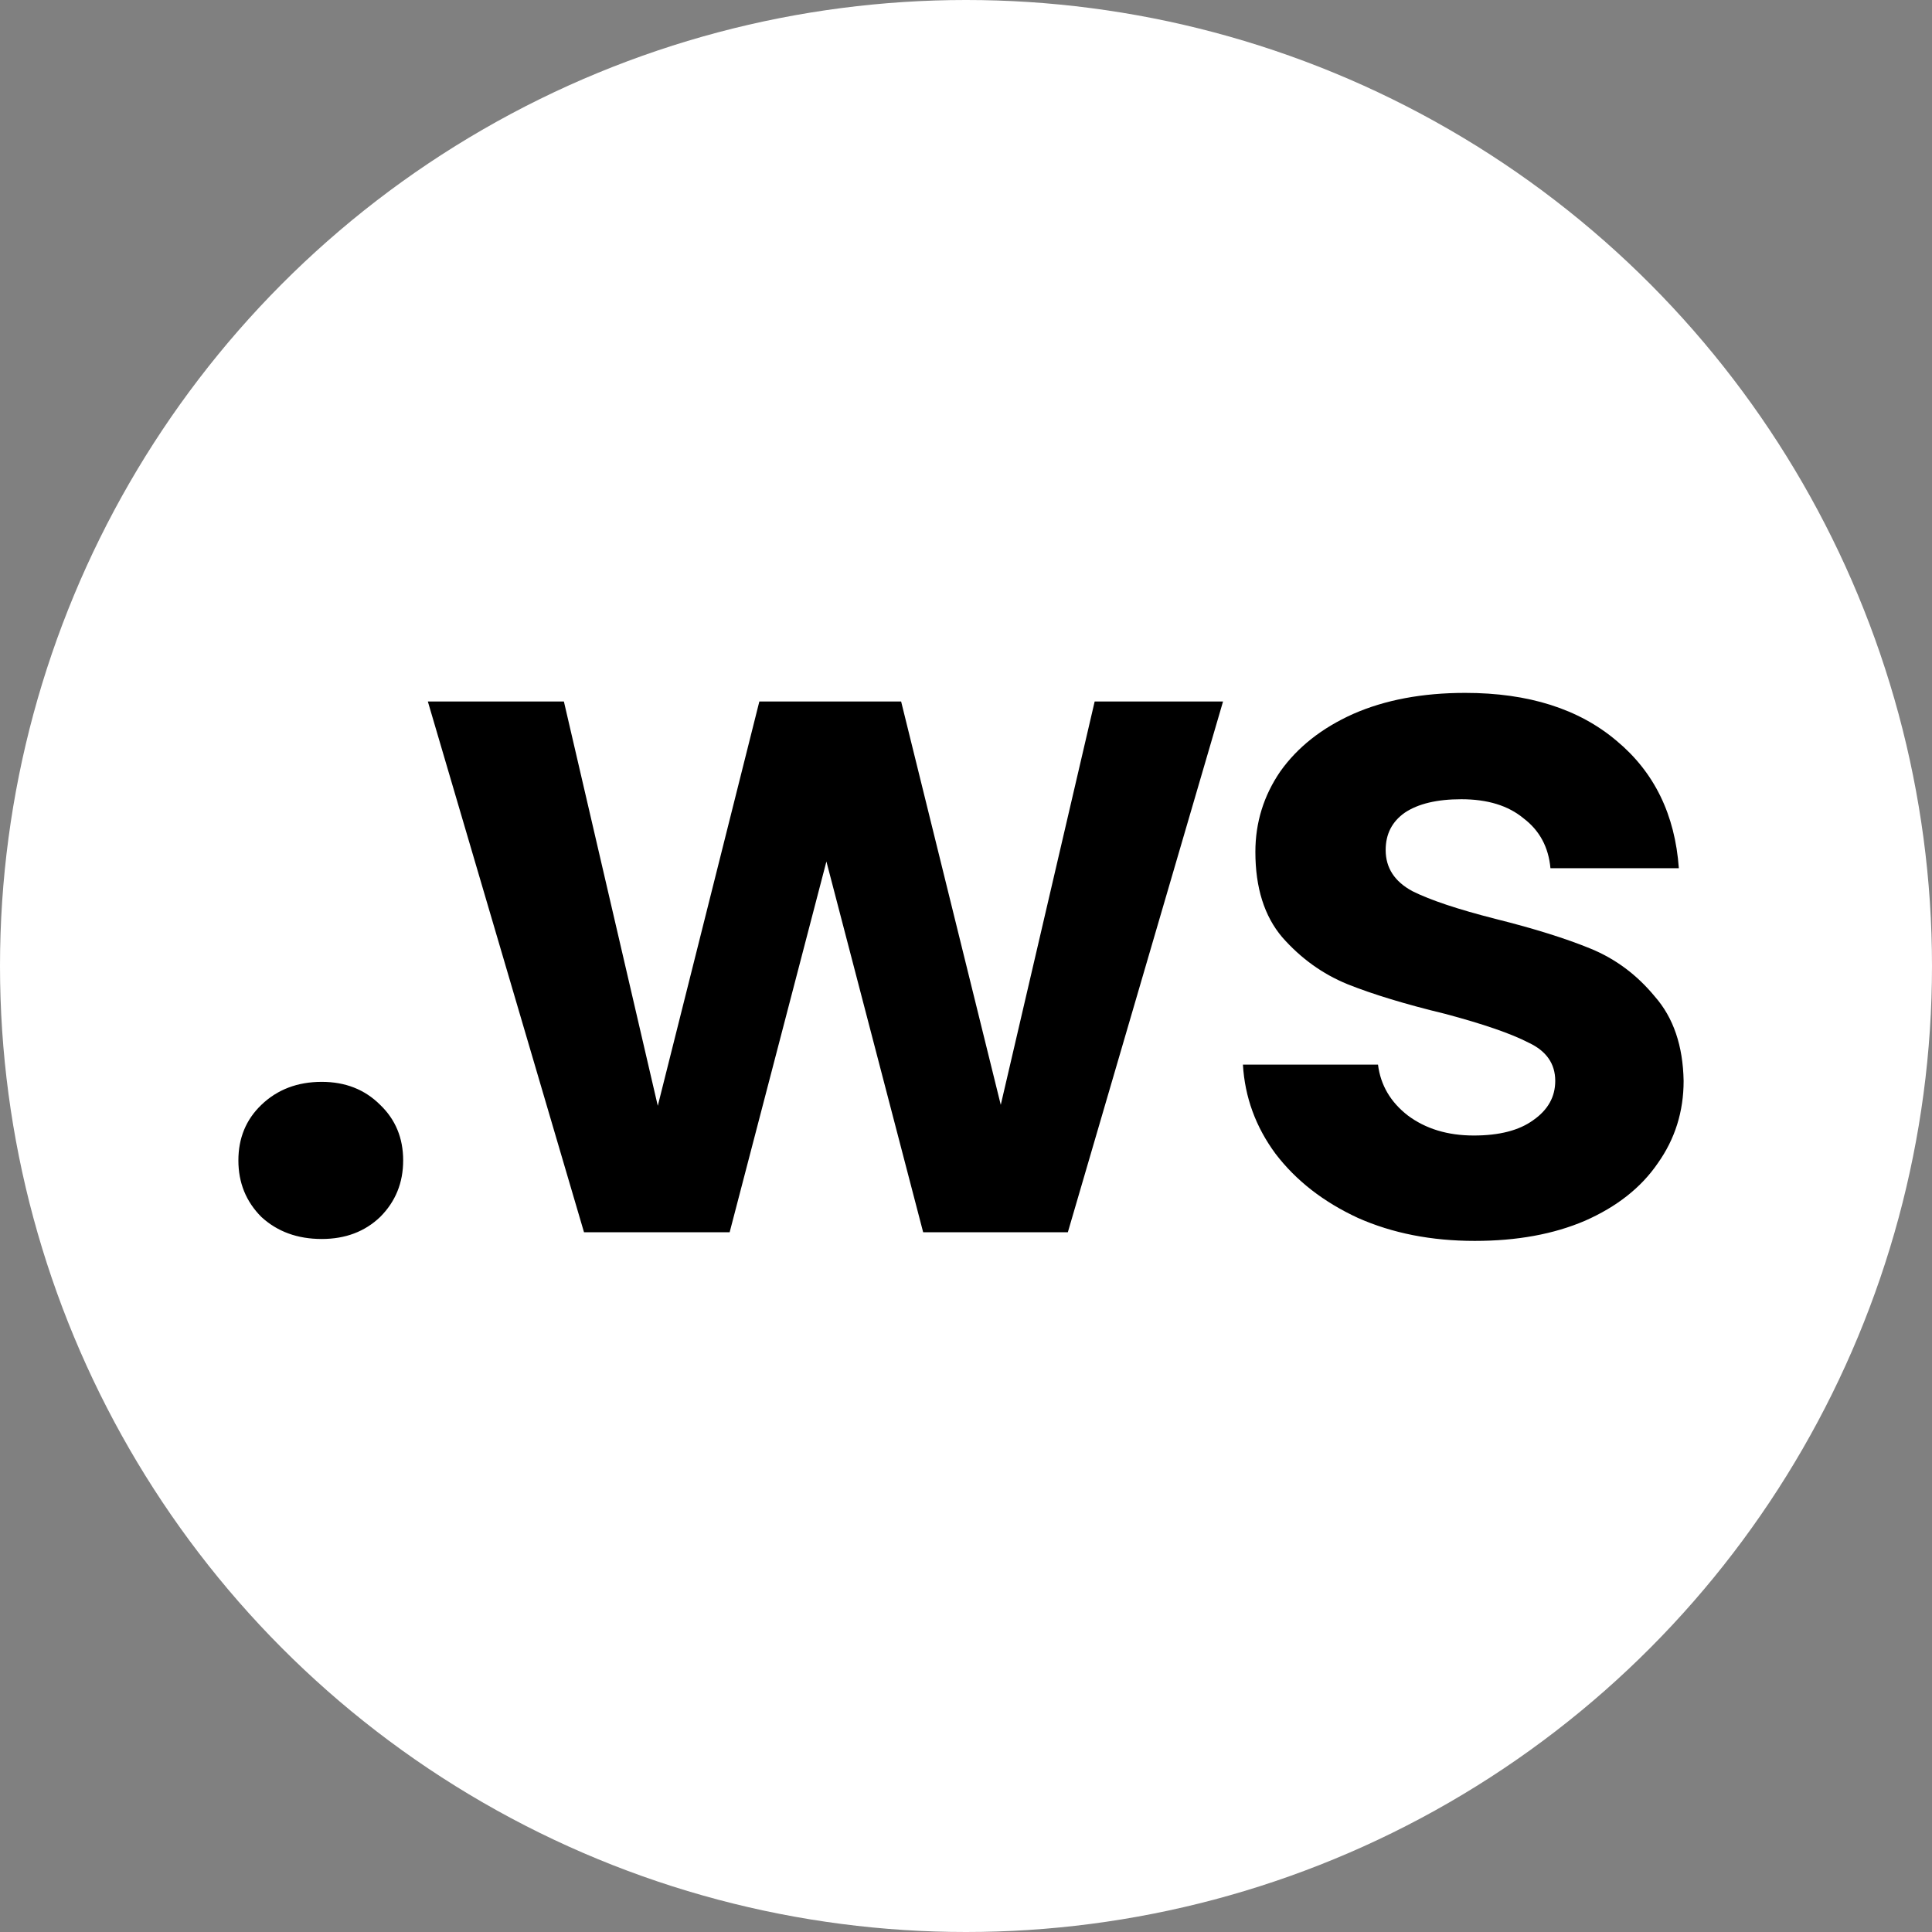 <svg width="237" height="237" viewBox="0 0 237 237" fill="none" xmlns="http://www.w3.org/2000/svg">
<rect x="0" y="0" width="237" height="237" fill="#808080" stroke="none"/>
<g clip-path="url(#clip0_149_124)">
<circle cx="118.5" cy="118.5" r="118.5" fill="white"/>
<path d="M39.467 151.987C36.49 151.987 34.022 151.086 32.063 149.284C30.183 147.403 29.243 145.092 29.243 142.35C29.243 139.607 30.183 137.335 32.063 135.533C34.022 133.653 36.49 132.712 39.467 132.712C42.366 132.712 44.756 133.653 46.636 135.533C48.517 137.335 49.457 139.607 49.457 142.35C49.457 145.092 48.517 147.403 46.636 149.284C44.756 151.086 42.366 151.987 39.467 151.987ZM150.031 86.055L130.992 151.164H113.246L101.376 105.682L89.506 151.164H71.642L52.485 86.055H69.174L80.691 135.651L93.149 86.055H110.543L122.765 135.533L134.283 86.055H150.031ZM180.911 152.222C175.583 152.222 170.804 151.281 166.573 149.401C162.342 147.442 158.973 144.818 156.466 141.527C154.037 138.236 152.705 134.593 152.47 130.597H169.041C169.354 133.104 170.569 135.18 172.684 136.826C174.878 138.471 177.581 139.294 180.793 139.294C183.927 139.294 186.356 138.667 188.08 137.413C189.882 136.16 190.783 134.554 190.783 132.595C190.783 130.479 189.686 128.912 187.492 127.894C185.377 126.797 181.969 125.622 177.268 124.368C172.41 123.193 168.414 121.978 165.28 120.725C162.224 119.471 159.561 117.552 157.288 114.966C155.095 112.381 153.998 108.894 153.998 104.506C153.998 100.902 155.016 97.612 157.053 94.634C159.169 91.657 162.146 89.306 165.985 87.583C169.903 85.859 174.486 84.997 179.736 84.997C187.492 84.997 193.682 86.956 198.305 90.873C202.927 94.713 205.474 99.923 205.944 106.504H190.195C189.96 103.919 188.864 101.882 186.905 100.393C185.024 98.826 182.478 98.043 179.266 98.043C176.288 98.043 173.977 98.591 172.332 99.688C170.765 100.785 169.981 102.313 169.981 104.271C169.981 106.465 171.078 108.15 173.272 109.325C175.466 110.422 178.874 111.558 183.497 112.733C188.198 113.908 192.076 115.123 195.132 116.376C198.187 117.63 200.812 119.589 203.006 122.253C205.278 124.838 206.453 128.286 206.531 132.595C206.531 136.356 205.474 139.725 203.358 142.702C201.321 145.679 198.344 148.03 194.426 149.754C190.587 151.399 186.082 152.222 180.911 152.222Z" fill="black"/>
</g>
<defs>
<clipPath id="clip0_149_124">
<rect width="237" height="237" fill="white"/>
</clipPath>
</defs>
</svg>
